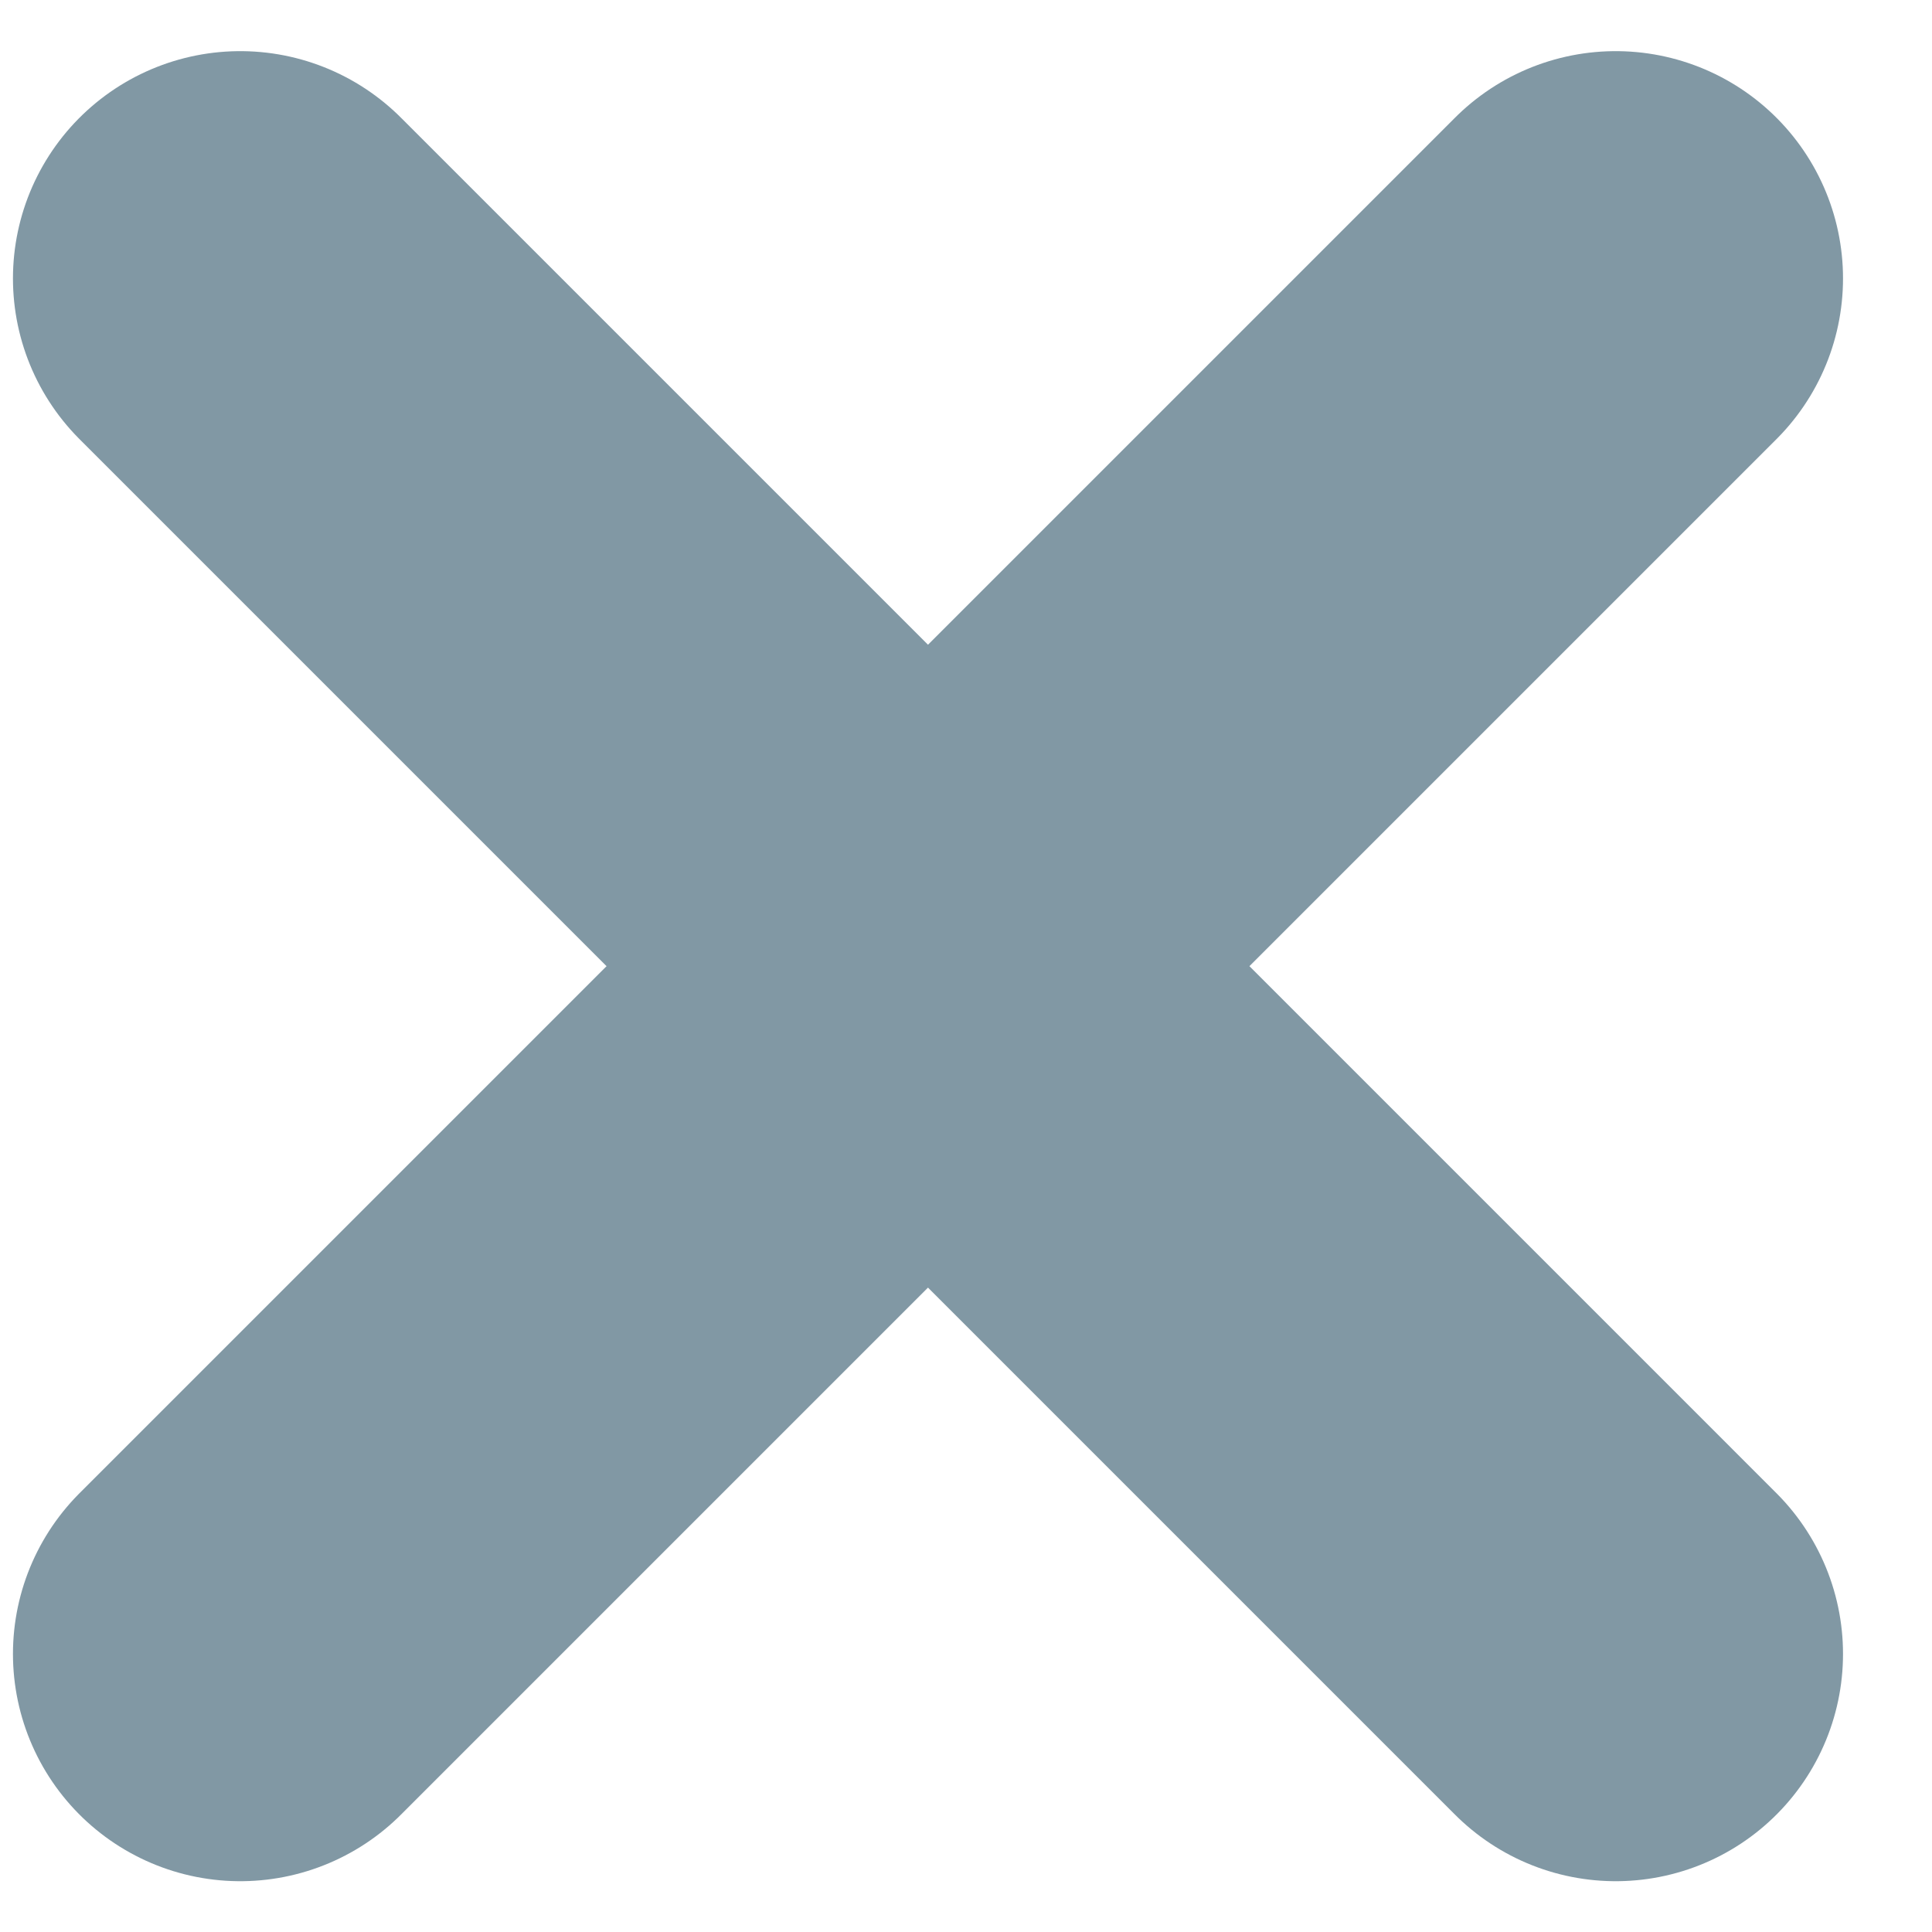 <svg width="17" height="17" viewBox="0 0 17 17" fill="none" xmlns="http://www.w3.org/2000/svg">
<path d="M2.114 2.45L14.217 14.553" stroke="#8198A4" stroke-width="4" stroke-linecap="round"/>
<path d="M2.114 14.553L14.217 2.45" stroke="#8198A4" stroke-width="4" stroke-linecap="round"/>
</svg>
